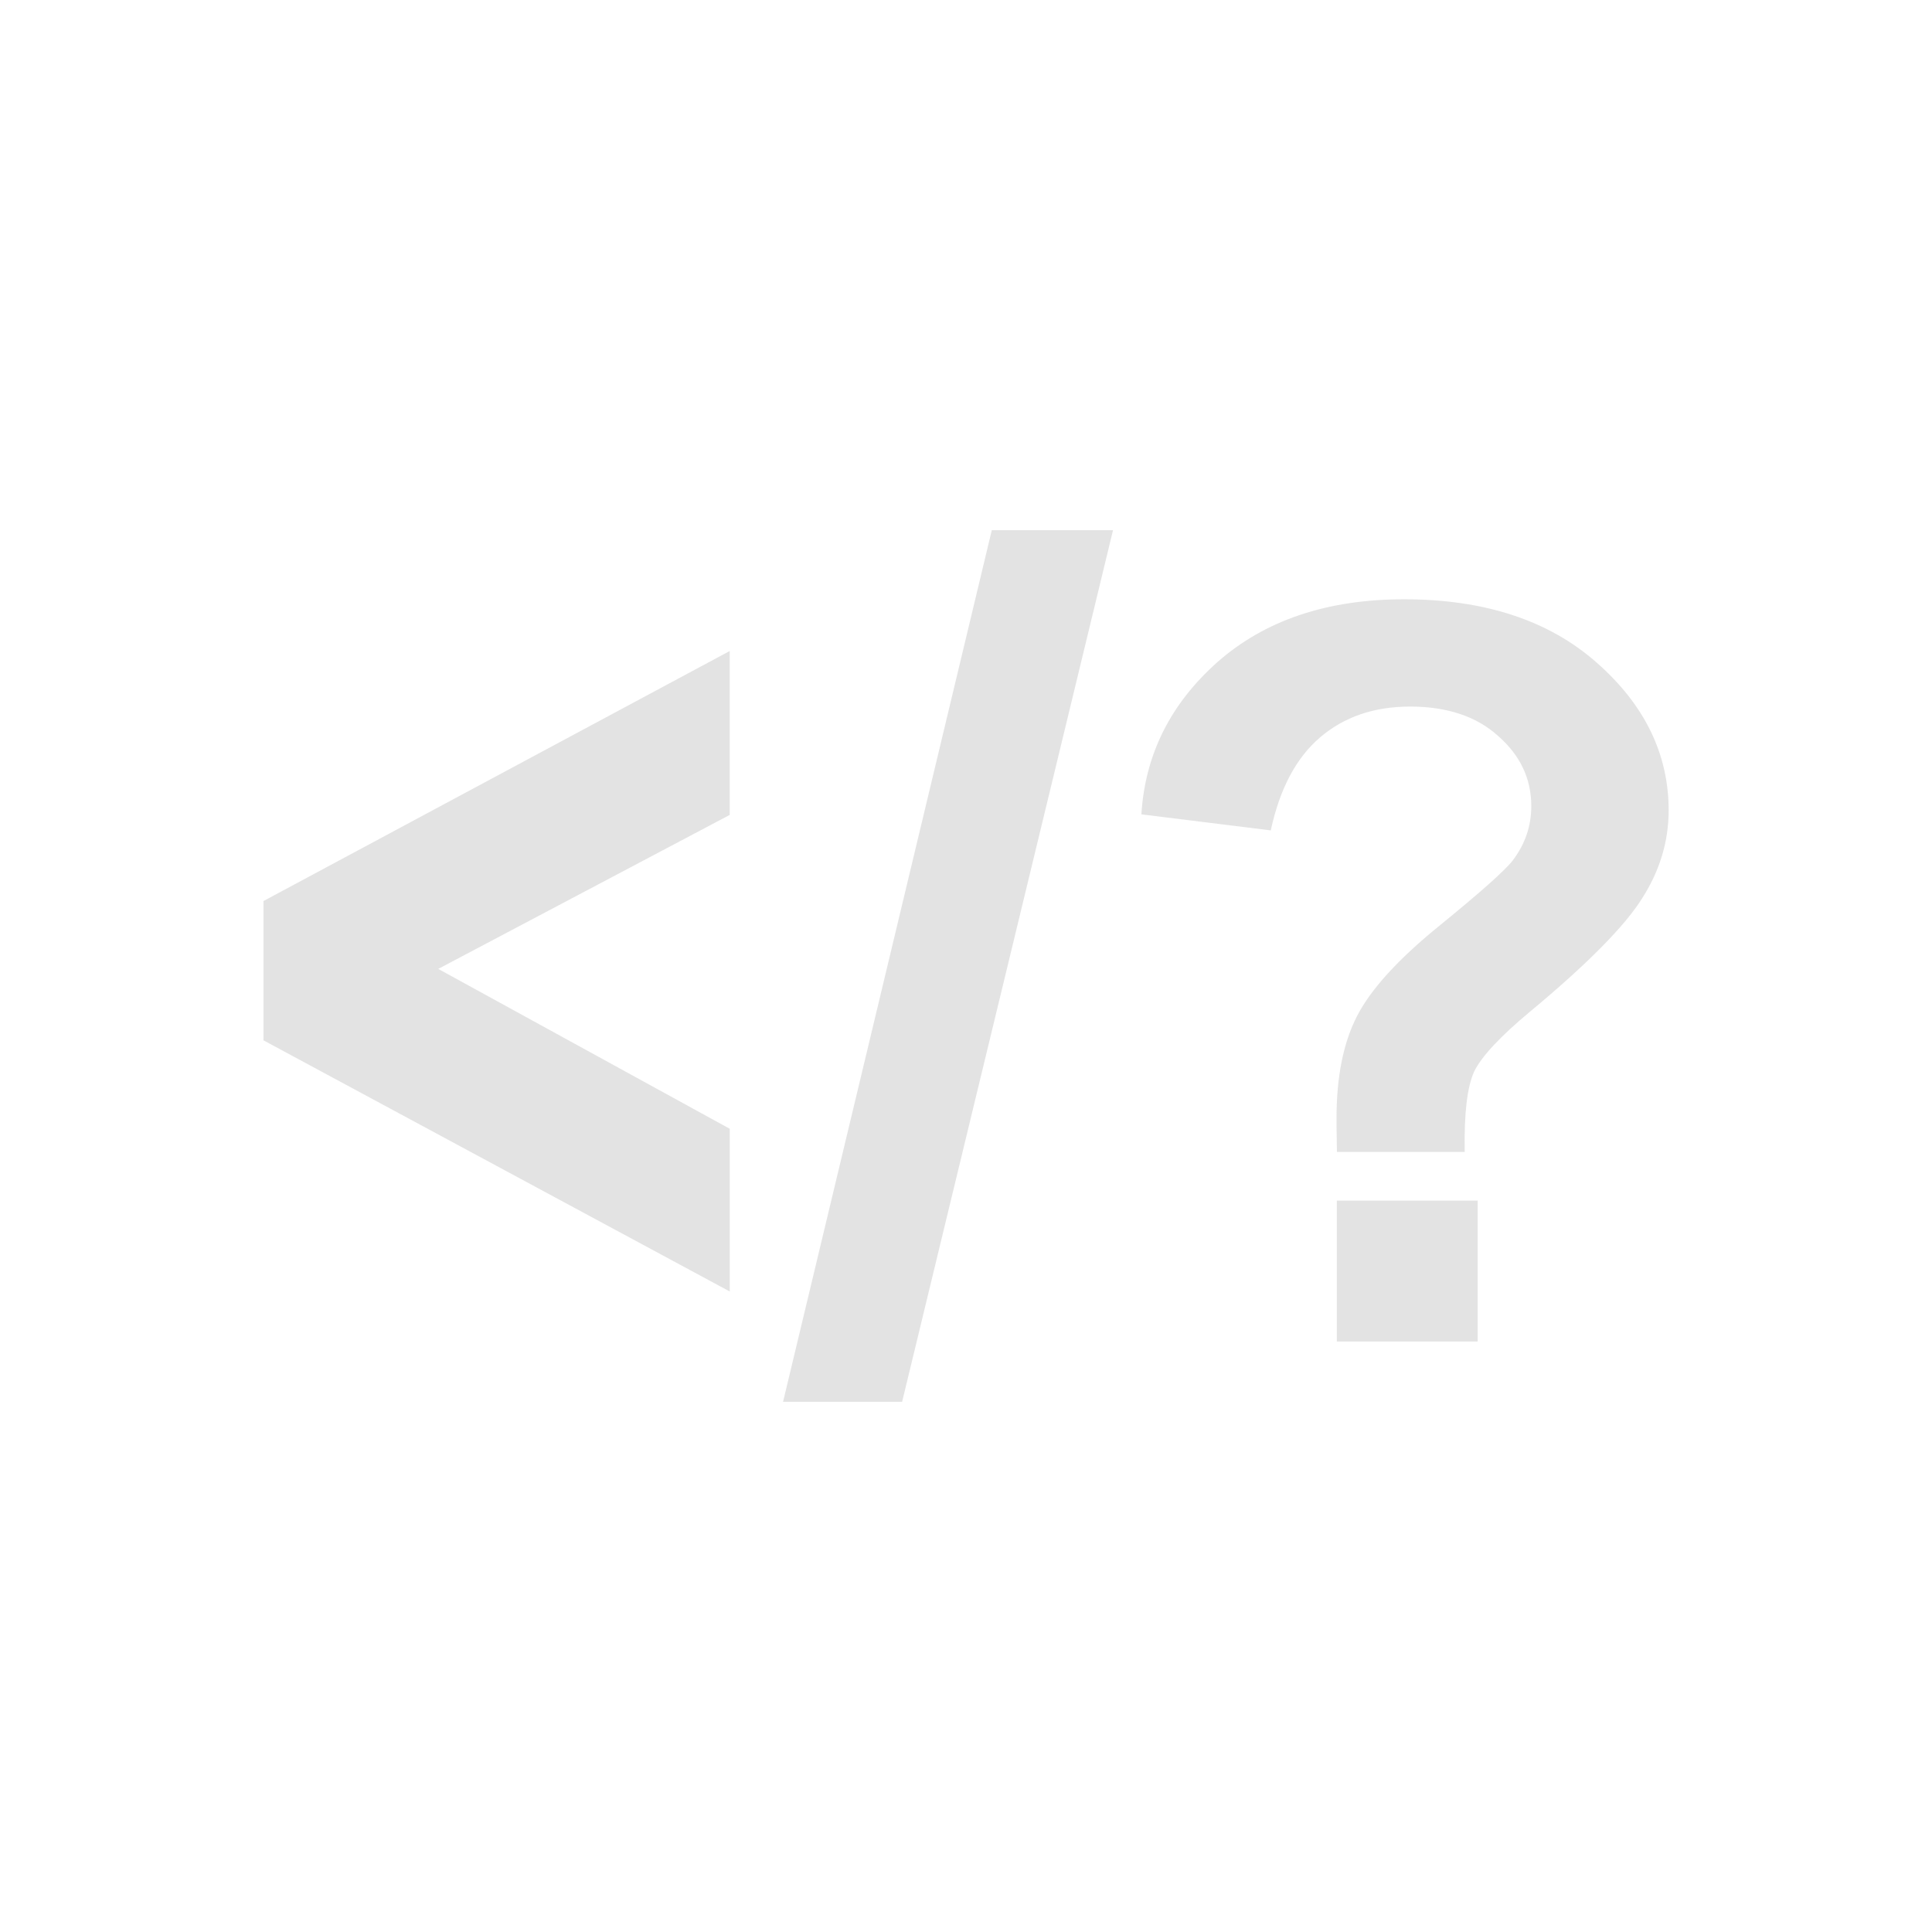 <?xml version="1.0" encoding="UTF-8" standalone="no"?>
<!-- Created with Inkscape (http://www.inkscape.org/) -->

<svg
     xmlns:dc="http://purl.org/dc/elements/1.1/"
     xmlns:cc="http://creativecommons.org/ns#"
     xmlns:rdf="http://www.w3.org/1999/02/22-rdf-syntax-ns#"
     xmlns:svg="http://www.w3.org/2000/svg"
     xmlns="http://www.w3.org/2000/svg"
     xmlns:sodipodi="http://sodipodi.sourceforge.net/DTD/sodipodi-0.dtd"
     xmlns:inkscape="http://www.inkscape.org/namespaces/inkscape"
     width="16"
     height="16"
     viewBox="0 0 16 16"
     version="1.1"
     id="svg8"
     inkscape:version="0.92+devel (fa9b7f7a5b, 2017-07-19, custom)"
     sodipodi:docname="application-x-php.svg">
    <defs
         id="ol-defs">
        <style
             id="current-color-scheme">      .ColorScheme-Text {
        color:#d0d0d0;
        stop-color:#d0d0d0;
      }
      .ColorScheme-Background {
        color:#212121;
        stop-color:#212121;
      }
      .ColorScheme-Highlight {
        color:#0039a9;
        stop-color:#0039a9;
      }
      .ColorScheme-ViewText {
        color:#d0d0d0;
        stop-color:#d0d0d0;
      }
      .ColorScheme-ViewBackground {
        color:#19191b;
        stop-color:#19191b;
      }
      .ColorScheme-ViewHover {
        color:#005cc7;
        stop-color:#005cc7;
      }
      .ColorScheme-ViewFocus{
        color:#002466;
        stop-color:#002466;
      }
      .ColorScheme-ButtonText {
        color:#d0d0d0;
        stop-color:#d0d0d0;
      }
      .ColorScheme-ButtonBackground {
        color:#232323;
        stop-color:#232323;                             
      }                                                 
      .ColorScheme-ButtonHover {                        
        color:#005cc7;                                  
        stop-color:#005cc7;                             
      }                                                 
      .ColorScheme-ButtonFocus{                         
        color:#0039a9;                                  
        stop-color:#0039a9;                             
      }</style>
        <style
             id="current-color-scheme-7">      .ColorScheme-Text {
        color:#d0d0d0;
        stop-color:#d0d0d0;
      }
      .ColorScheme-Background {
        color:#212121;
        stop-color:#212121;
      }
      .ColorScheme-Highlight {
        color:#0039a9;
        stop-color:#0039a9;
      }
      .ColorScheme-ViewText {
        color:#d0d0d0;
        stop-color:#d0d0d0;
      }
      .ColorScheme-ViewBackground {
        color:#19191b;
        stop-color:#19191b;
      }
      .ColorScheme-ViewHover {
        color:#005cc7;
        stop-color:#005cc7;
      }
      .ColorScheme-ViewFocus{
        color:#002466;
        stop-color:#002466;
      }
      .ColorScheme-ButtonText {
        color:#d0d0d0;
        stop-color:#d0d0d0;
      }
      .ColorScheme-ButtonBackground {
        color:#232323;
        stop-color:#232323;                             
      }                                                 
      .ColorScheme-ButtonHover {                        
        color:#005cc7;                                  
        stop-color:#005cc7;                             
      }                                                 
      .ColorScheme-ButtonFocus{                         
        color:#0039a9;                                  
        stop-color:#0039a9;                             
      }</style>
        <linearGradient
             gradientTransform="translate(471.318,349.931)"
             x2="0"
             gradientUnits="userSpaceOnUse"
             y2="365.36"
             y1="392.36"
             id="a">
            <stop
                 id="stop2"
                 stop-opacity="0"
                 stop-color="#ffffff" />
            <stop
                 id="stop4"
                 stop-opacity=".2"
                 stop-color="#ffffff"
                 offset="1" />
        </linearGradient>
        <linearGradient
             gradientTransform="translate(309.57,152.44)"
             x2="0"
             gradientUnits="userSpaceOnUse"
             y2="365.36"
             y1="392.36"
             id="linearGradient4314">
            <stop
                 id="stop4310"
                 stop-opacity="0"
                 stop-color="#ffffff" />
            <stop
                 id="stop4312"
                 stop-opacity=".2"
                 stop-color="#ffffff"
                 offset="1" />
        </linearGradient>
        <clipPath
             id="clipPath3444">
            <path
                 d="M 11.52,162 C 11.52,81.677 135.307,16.56 288,16.56 440.693,16.56 564.48,81.678 564.48,162 564.48,242.322 440.693,307.44 288,307.44 135.307,307.44 11.52,242.32 11.52,162"
                 id="path3446"
                 inkscape:connector-curvature="0" />
        </clipPath>
        <radialGradient
             spreadMethod="pad"
             gradientUnits="userSpaceOnUse"
             gradientTransform="matrix(363.06,0,0,-363.06,177.52,256.31)"
             fy="0"
             fx="0"
             r="1"
             cy="0"
             cx="0"
             id="radialGradient3452">
            <stop
                 stop-color="#aeb2d5"
                 offset="0"
                 id="stop3454" />
            <stop
                 stop-color="#aeb2d5"
                 offset="0.3"
                 id="stop3456" />
            <stop
                 stop-color="#484c89"
                 offset="0.75"
                 id="stop3458" />
            <stop
                 stop-color="#484c89"
                 offset="1"
                 id="stop3460" />
        </radialGradient>
        <clipPath
             id="clipPath3468">
            <path
                 d="M 0,324 H 576 V 0 H 0 Z"
                 id="path3470"
                 inkscape:connector-curvature="0" />
        </clipPath>
        <clipPath
             id="clipPath3480">
            <path
                 d="M 0,324 H 576 V 0 H 0 Z"
                 id="path3482"
                 inkscape:connector-curvature="0" />
        </clipPath>
        <clipPath
             id="clipPath3444-6">
            <path
                 id="path3446-7"
                 d="M 11.52,162 C 11.52,81.677 135.307,16.56 288,16.56 440.693,16.56 564.48,81.678 564.48,162 564.48,242.322 440.693,307.44 288,307.44 135.307,307.44 11.52,242.32 11.52,162"
                 inkscape:connector-curvature="0" />
        </clipPath>
        <radialGradient
             id="radialGradient3452-5"
             cx="0"
             cy="0"
             r="1"
             fx="0"
             fy="0"
             gradientTransform="matrix(2.78,0,0,2.78,1.271,1.395)"
             gradientUnits="userSpaceOnUse"
             spreadMethod="pad">
            <stop
                 id="stop3454-3"
                 offset="0"
                 stop-color="#aeb2d5" />
            <stop
                 id="stop3456-5"
                 offset="0.3"
                 stop-color="#aeb2d5" />
            <stop
                 id="stop3458-6"
                 offset="0.75"
                 stop-color="#484c89" />
            <stop
                 id="stop3460-2"
                 offset="1"
                 stop-color="#484c89" />
        </radialGradient>
        <clipPath
             id="clipPath3468-9">
            <path
                 id="path3470-1"
                 d="M 0,324 H 576 V 0 H 0 Z"
                 inkscape:connector-curvature="0" />
        </clipPath>
        <clipPath
             id="clipPath3480-2">
            <path
                 id="path3482-7"
                 d="M 0,324 H 576 V 0 H 0 Z"
                 inkscape:connector-curvature="0" />
        </clipPath>
        <clipPath
             id="clipPath3444-60">
            <path
                 id="path3446-6"
                 d="M 11.52,162 C 11.52,81.677 135.307,16.56 288,16.56 440.693,16.56 564.48,81.678 564.48,162 564.48,242.322 440.693,307.44 288,307.44 135.307,307.44 11.52,242.32 11.52,162"
                 inkscape:connector-curvature="0" />
        </clipPath>
        <radialGradient
             id="radialGradient3452-2"
             cx="0"
             cy="0"
             r="1"
             fx="0"
             fy="0"
             gradientTransform="matrix(2.78,0,0,2.78,1.271,1.395)"
             gradientUnits="userSpaceOnUse"
             spreadMethod="pad">
            <stop
                 id="stop3454-6"
                 offset="0"
                 stop-color="#aeb2d5" />
            <stop
                 id="stop3456-1"
                 offset="0.3"
                 stop-color="#aeb2d5" />
            <stop
                 id="stop3458-8"
                 offset="0.75"
                 stop-color="#484c89" />
            <stop
                 id="stop3460-7"
                 offset="1"
                 stop-color="#484c89" />
        </radialGradient>
        <clipPath
             id="clipPath3468-92">
            <path
                 id="path3470-0"
                 d="M 0,324 H 576 V 0 H 0 Z"
                 inkscape:connector-curvature="0" />
        </clipPath>
        <clipPath
             id="clipPath3480-23">
            <path
                 id="path3482-75"
                 d="M 0,324 H 576 V 0 H 0 Z"
                 inkscape:connector-curvature="0" />
        </clipPath>
    </defs>
    <sodipodi:namedview
         id="base"
         pagecolor="#002266"
         bordercolor="#ffffff"
         borderopacity="0.467"
         inkscape:pageopacity="0"
         inkscape:pageshadow="2"
         inkscape:zoom="18.909091"
         inkscape:cx="17.007133"
         inkscape:cy="10.582956"
         inkscape:document-units="px"
         inkscape:current-layer="svg8"
         inkscape:document-rotation="0"
         showgrid="false"
         inkscape:showpageshadow="false"
         borderlayer="true"
         units="px"
         fit-margin-top="0"
         fit-margin-left="0"
         fit-margin-right="0"
         fit-margin-bottom="0"
         inkscape:window-width="1920"
         inkscape:window-height="1051"
         inkscape:window-x="0"
         inkscape:window-y="0"
         inkscape:window-maximized="1"
         inkscape:snap-page="true" />
    <g
         id="g4338"
         inkscape:label="#application-x-php"
         transform="scale(0.5)">
        <rect
             inkscape:label="#boundary"
             y="0"
             x="0"
             height="32"
             width="32"
             id="rect4264"
             style="fill:none;fill-opacity:0.747;stroke-width:23.616;stroke-opacity:0.36" />
        <path
             inkscape:connector-curvature="0"
             id="path1057"
             d="M 16.427,8.782 12.97,23.218 h 1.972 L 18.435,8.782 Z m 6.829,1.144 c -1.273,0 -2.303,0.347 -3.089,1.038 -0.78,0.692 -1.201,1.533 -1.262,2.524 l 2.143,0.266 c 0.149,-0.692 0.423,-1.207 0.822,-1.545 0.398,-0.338 0.893,-0.506 1.485,-0.506 0.614,0 1.103,0.163 1.462,0.49 0.365,0.321 0.546,0.706 0.546,1.16 0,0.327 -0.101,0.626 -0.306,0.897 -0.133,0.172 -0.542,0.534 -1.222,1.088 -0.681,0.553 -1.134,1.052 -1.36,1.495 -0.227,0.443 -0.338,1.006 -0.338,1.692 0,0.066 0.001,0.251 0.007,0.555 h 2.116 c -0.011,-0.642 0.042,-1.085 0.158,-1.334 0.122,-0.249 0.431,-0.58 0.923,-0.989 0.952,-0.791 1.569,-1.417 1.857,-1.876 0.293,-0.459 0.44,-0.944 0.44,-1.459 0,-0.93 -0.395,-1.744 -1.186,-2.442 C 25.659,10.278 24.595,9.926 23.256,9.926 Z M 12.086,10.783 4.364,14.924 v 2.307 l 7.723,4.16 V 18.696 L 7.259,16.048 12.086,13.498 Z m 10.056,9.103 v 2.333 h 2.333 v -2.333 z"
             style="font-style:normal;font-variant:normal;font-weight:bold;font-stretch:normal;font-size:medium;font-family:Arial;-inkscape-font-specification:'Arial Bold';opacity:0.6;fill:#d0d0d0;stroke-width:3.657"
             inkscape:label="#1" />
    </g>
</svg>
